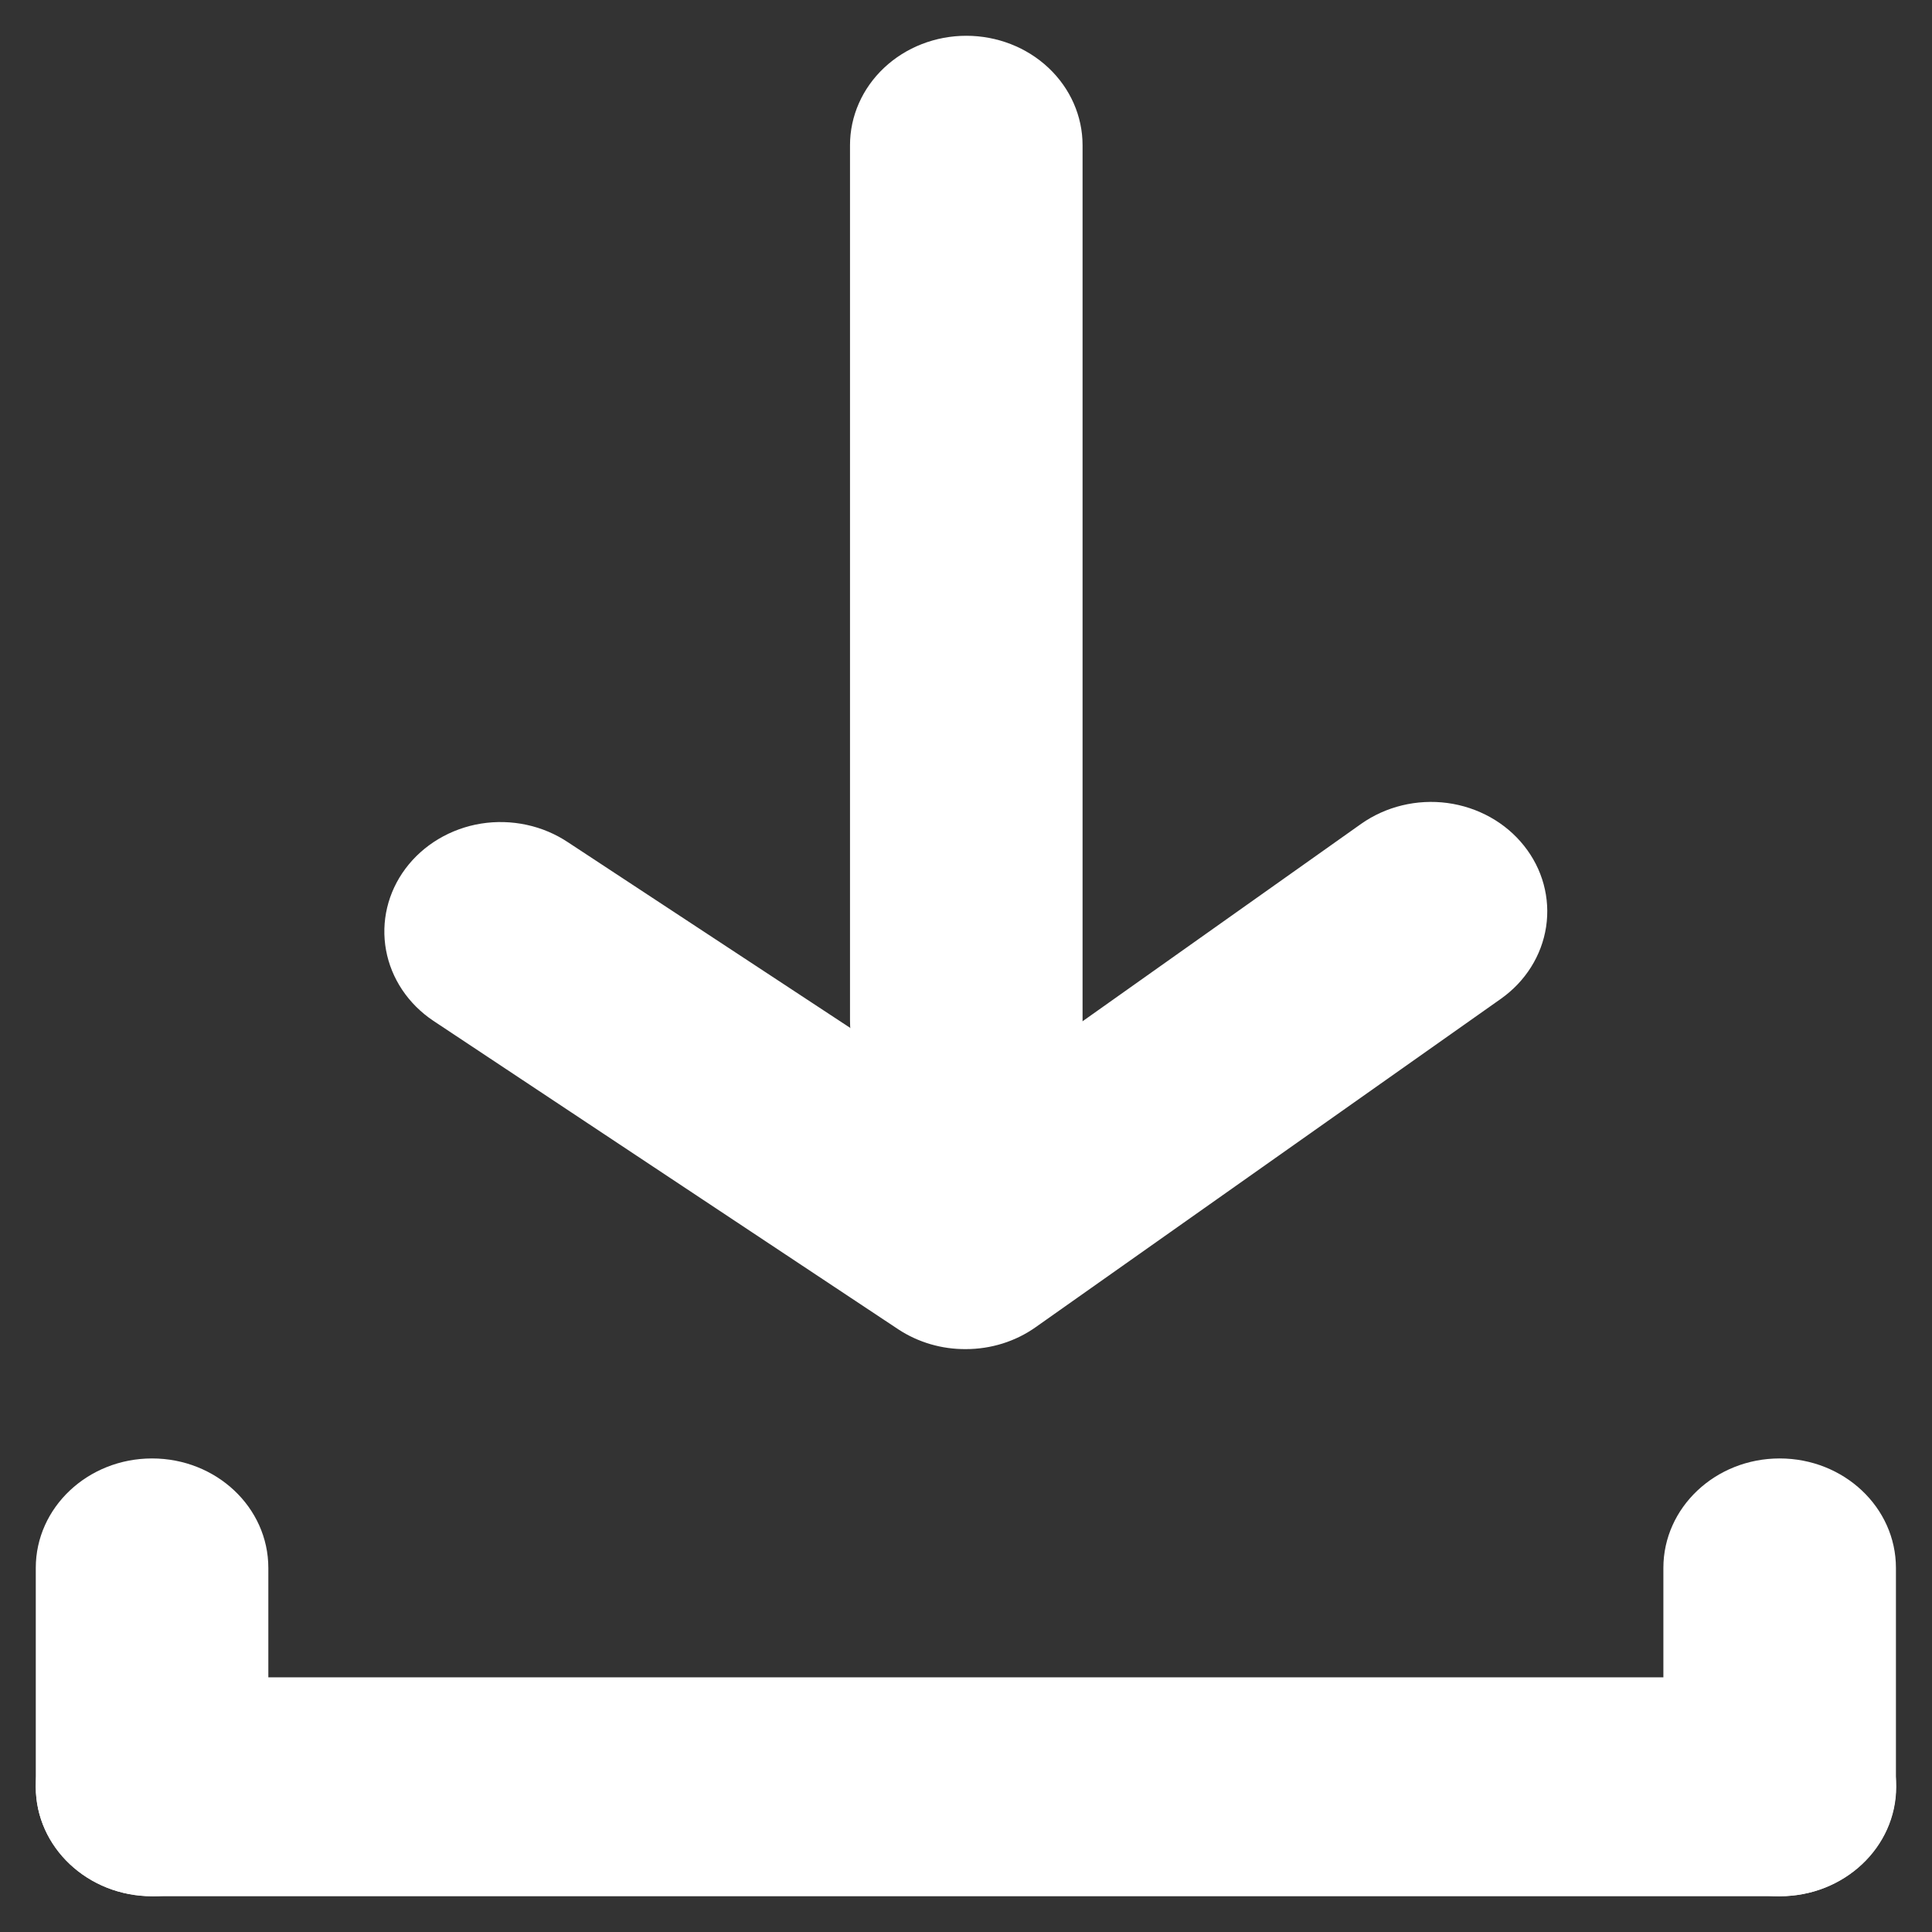 <svg width="27" height="27" viewBox="0 0 27 27" fill="none" xmlns="http://www.w3.org/2000/svg">
<rect x="0" y="0" width="27" height="27" fill="#333333" stroke="none"/>
<path d="M24.875 23.441H2.125C1.228 23.441 0.5 24.126 0.5 24.971C0.5 25.816 1.228 26.5 2.125 26.5H24.875C25.773 26.5 26.5 25.816 26.5 24.971C26.5 24.126 25.773 23.441 24.875 23.441Z" fill="white"/>
<path d="M0.5 21.912L0.5 24.971C0.5 25.815 1.228 26.5 2.125 26.5C3.023 26.5 3.75 25.815 3.75 24.971L3.75 21.912C3.75 21.067 3.023 20.382 2.125 20.382C1.228 20.382 0.5 21.067 0.5 21.912Z" fill="white"/>
<path d="M23.246 21.912V24.971C23.246 25.815 23.974 26.5 24.871 26.5C25.769 26.5 26.496 25.815 26.496 24.971V21.912C26.496 21.067 25.769 20.382 24.871 20.382C23.974 20.382 23.246 21.067 23.246 21.912Z" fill="white"/>
<path d="M13.498 18.854C13.162 18.857 12.832 18.76 12.556 18.579L6.056 14.266C5.706 14.032 5.468 13.677 5.395 13.279C5.322 12.88 5.419 12.471 5.666 12.14C5.789 11.975 5.946 11.834 6.127 11.726C6.308 11.618 6.511 11.544 6.722 11.51C6.934 11.476 7.15 11.482 7.359 11.527C7.569 11.572 7.766 11.656 7.941 11.773L13.498 15.428L19.023 11.513C19.368 11.27 19.802 11.165 20.228 11.222C20.655 11.28 21.04 11.494 21.298 11.819C21.557 12.143 21.668 12.551 21.607 12.953C21.546 13.354 21.318 13.717 20.973 13.96L14.473 18.548C14.192 18.747 13.85 18.854 13.498 18.854Z" fill="white"/>
<path d="M13.504 15.794C13.073 15.794 12.66 15.633 12.355 15.346C12.05 15.059 11.879 14.67 11.879 14.265V2.029C11.879 1.624 12.05 1.235 12.355 0.948C12.66 0.661 13.073 0.5 13.504 0.5C13.935 0.5 14.348 0.661 14.653 0.948C14.958 1.235 15.129 1.624 15.129 2.029V14.265C15.129 14.67 14.958 15.059 14.653 15.346C14.348 15.633 13.935 15.794 13.504 15.794Z" fill="white"/>
</svg>

